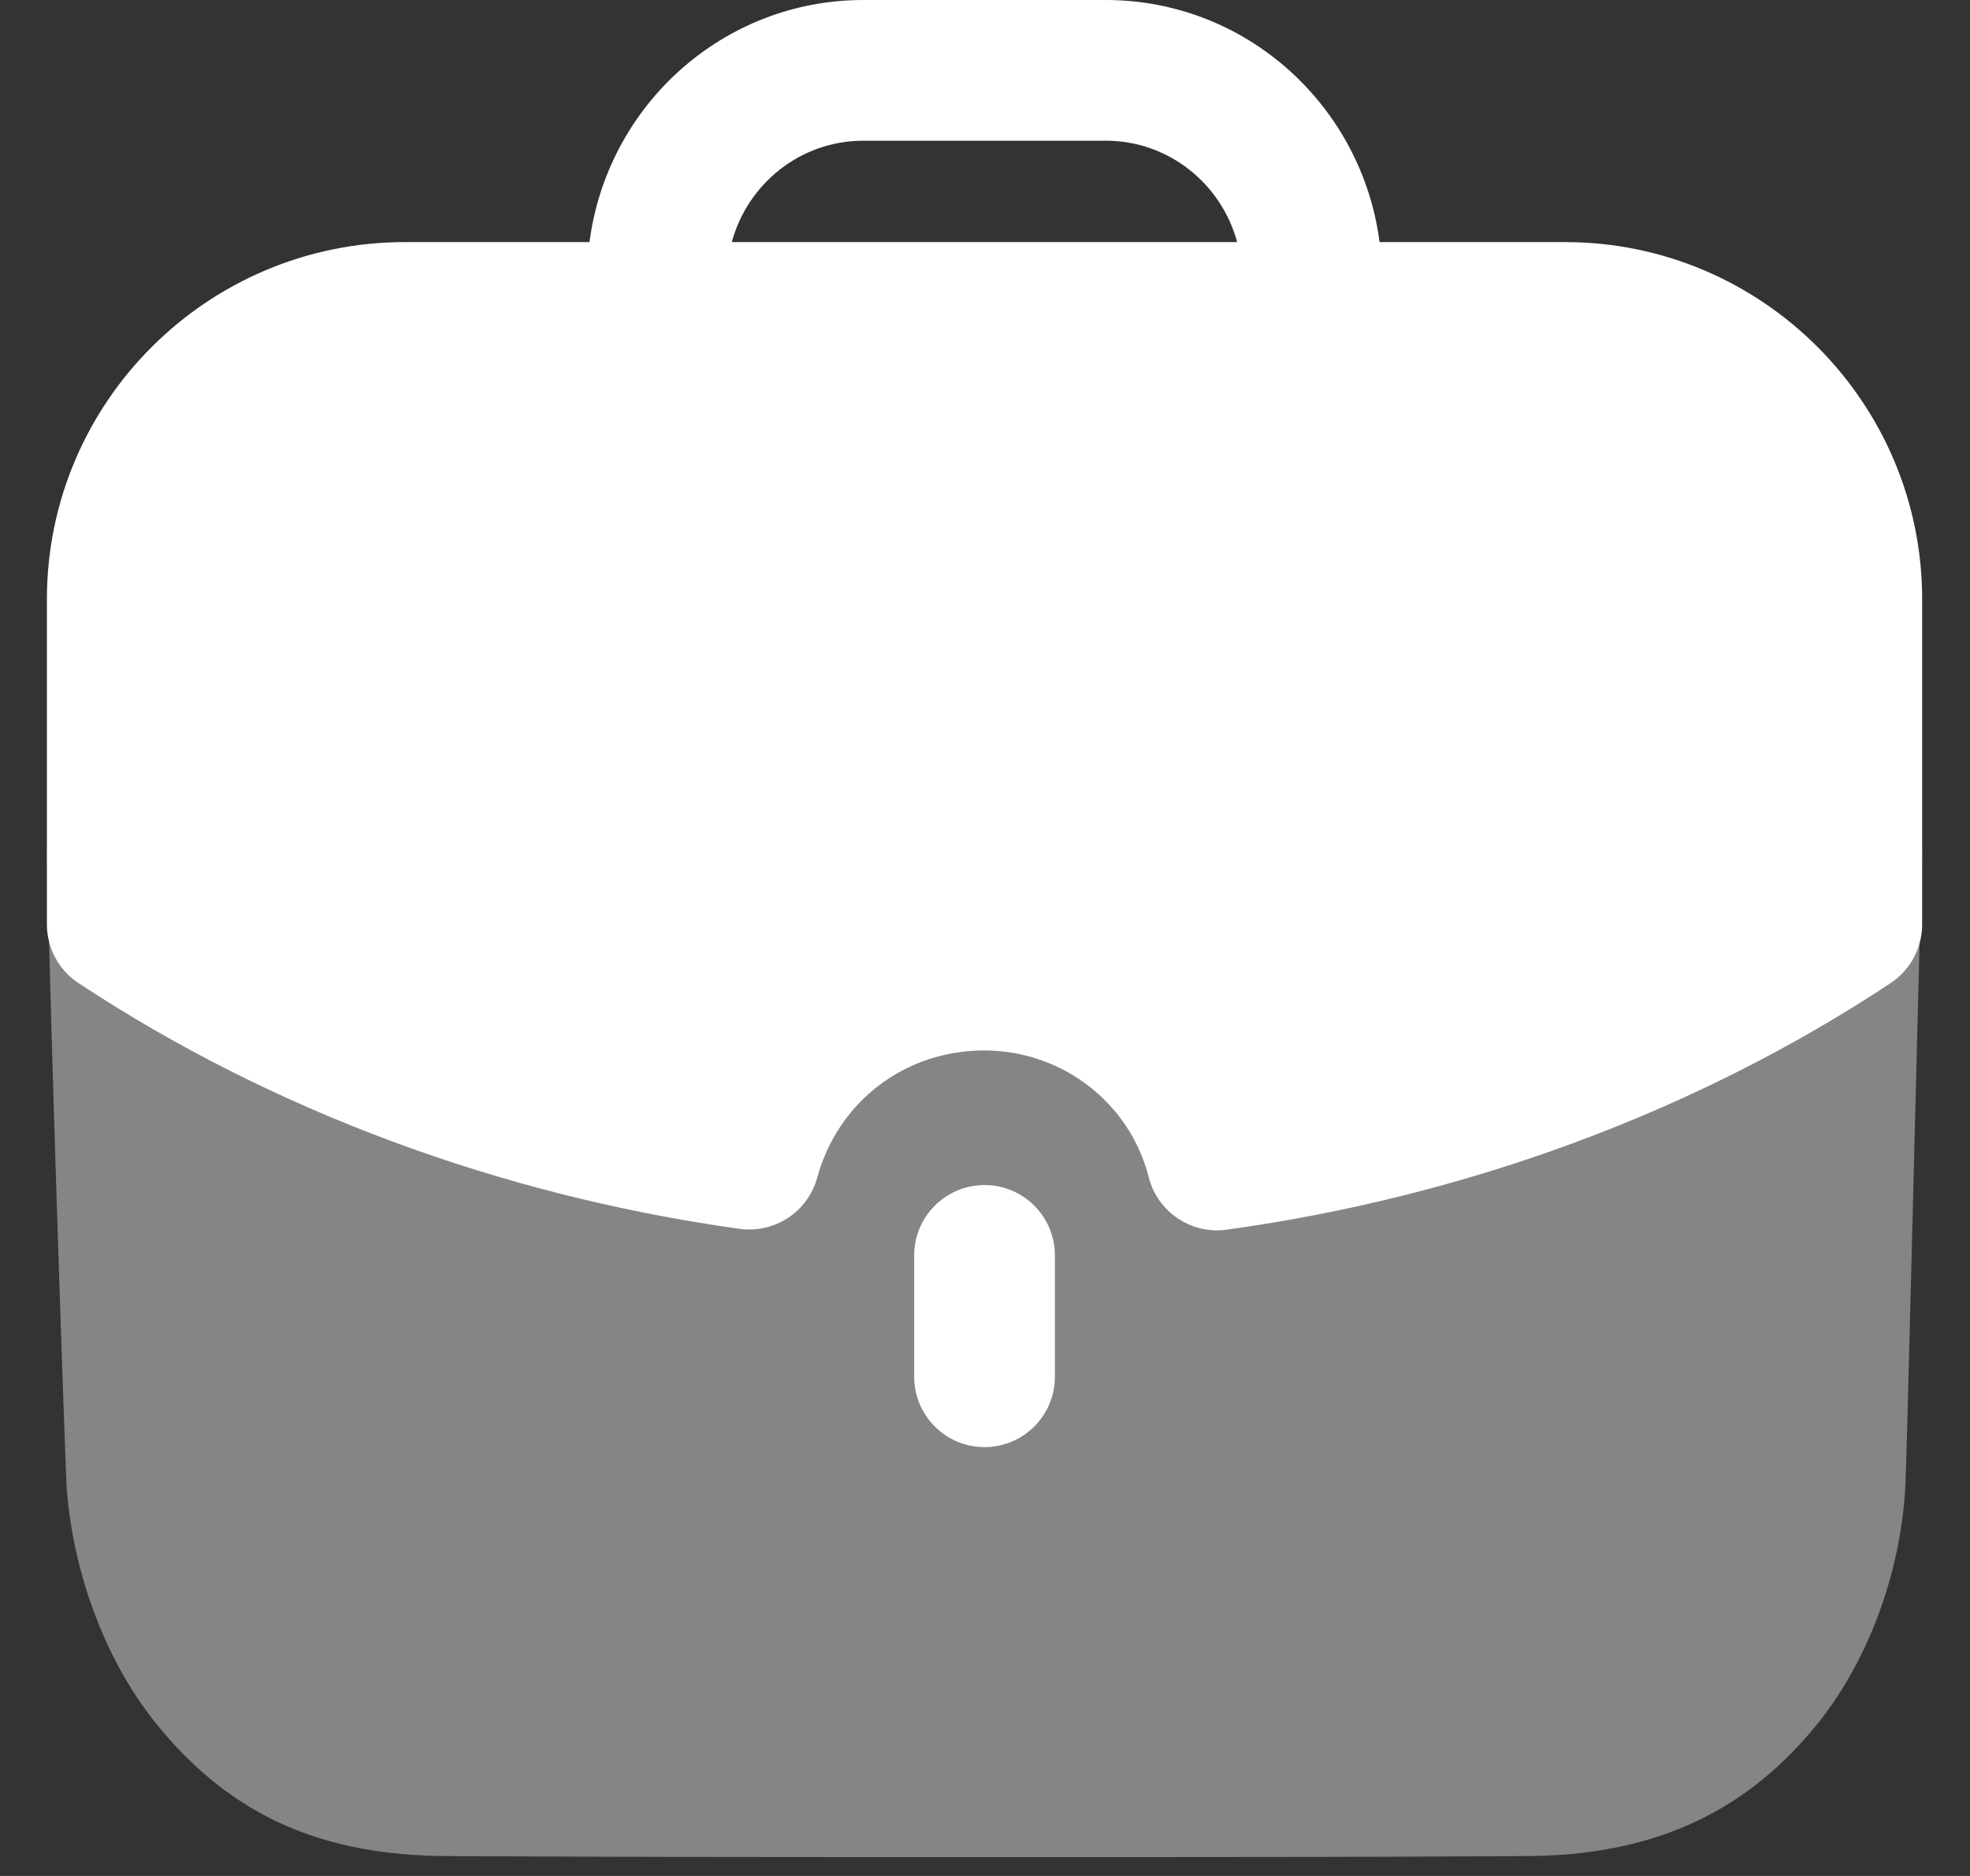 <svg width="21" height="20" viewBox="0 0 21 20" fill="none" xmlns="http://www.w3.org/2000/svg">
<rect x="0" y="0" width="21" height="20" fill="#333333" stroke="none"/>
<path opacity="0.4" d="M0.5 9.078C0.55 11.416 0.69 15.415 0.71 15.857C0.781 16.799 1.142 17.753 1.704 18.424C2.486 19.367 3.449 19.788 4.792 19.788C6.648 19.799 8.694 19.799 10.681 19.799C12.676 19.799 14.612 19.799 16.247 19.788C17.571 19.788 18.564 19.357 19.336 18.424C19.898 17.753 20.259 16.79 20.31 15.857C20.33 15.486 20.43 11.145 20.49 9.078H0.5Z" fill="white"/>
<path d="M9.745 13.384V14.678C9.745 15.092 10.082 15.428 10.495 15.428C10.909 15.428 11.245 15.092 11.245 14.678V13.384C11.245 12.97 10.909 12.634 10.495 12.634C10.082 12.634 9.745 12.97 9.745 13.384Z" fill="white"/>
<path fill-rule="evenodd" clip-rule="evenodd" d="M8.711 12.556C8.611 12.919 8.262 13.151 7.884 13.101C5.333 12.745 2.895 11.84 0.837 10.481C0.626 10.343 0.5 10.107 0.5 9.855V6.389C0.5 4.289 2.212 2.581 4.317 2.581H6.284C6.472 1.129 7.702 0 9.204 0H11.786C13.287 0 14.518 1.129 14.706 2.581H16.683C18.782 2.581 20.49 4.289 20.49 6.389V9.855C20.49 10.107 20.363 10.342 20.154 10.481C18.092 11.846 15.644 12.755 13.076 13.11C13.041 13.115 13.007 13.117 12.973 13.117C12.634 13.117 12.331 12.888 12.246 12.552C12.044 11.756 11.321 11.199 10.49 11.199C9.648 11.199 8.933 11.744 8.711 12.556ZM11.786 1.5H9.204C8.531 1.5 7.969 1.96 7.801 2.581H13.188C13.02 1.96 12.458 1.5 11.786 1.5Z" fill="white"/>
</svg>
